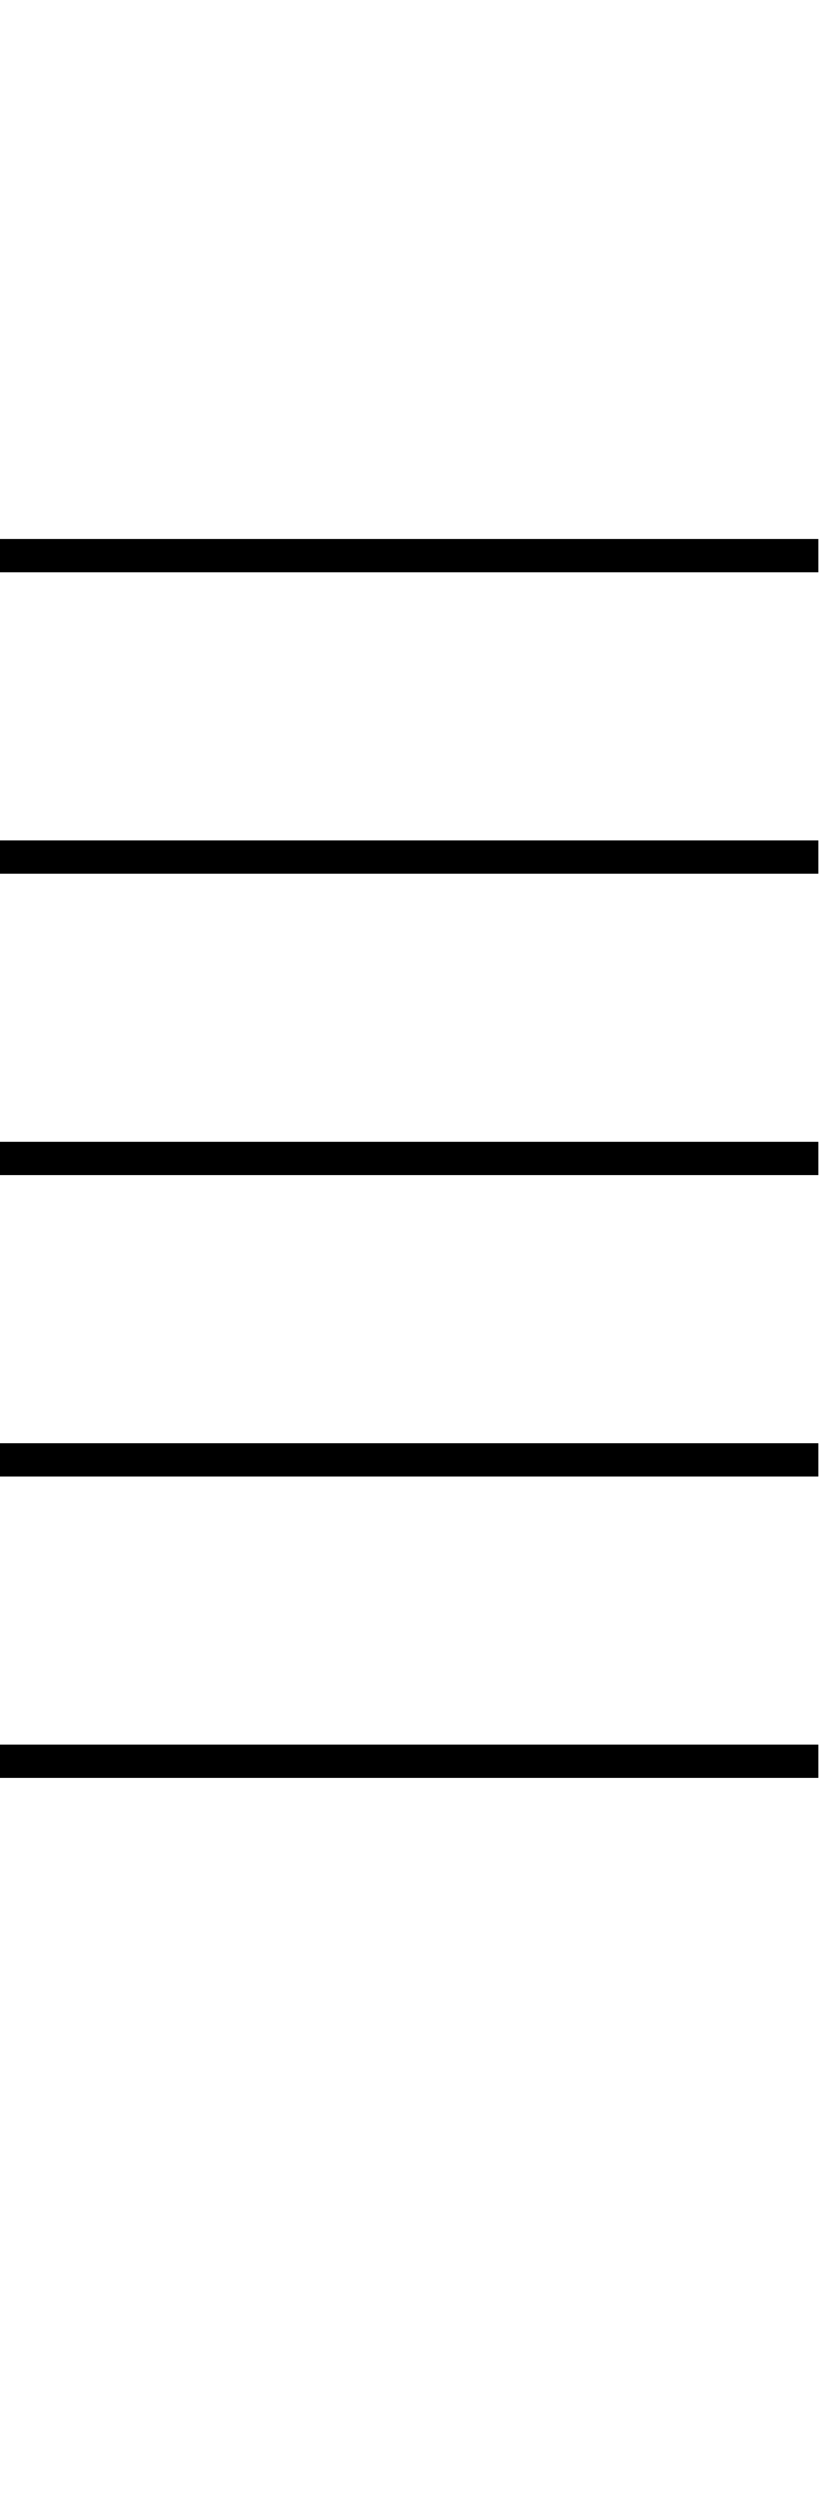 <?xml version="1.0" encoding="UTF-8" standalone="no"?>
<svg
   width="71.031"
   height="214.34"
   viewBox="0 0 71.031 214.34"
   version="1.2"
   id="svg117"
   xmlns="http://www.w3.org/2000/svg"
   xmlns:svg="http://www.w3.org/2000/svg"
   xmlns:rdf="http://www.w3.org/1999/02/22-rdf-syntax-ns#"
   xmlns:cc="http://creativecommons.org/ns#"
   xmlns:dc="http://purl.org/dc/elements/1.1/">
  <defs
     id="defs117" />
  <title
     id="title1">Unbenannte Partitur</title>
  <desc
     id="desc1">Generated by MuseScore Studio 4.3.2</desc>
  <g
     id="g52"
     transform="translate(-827.263,261.75)">
    <polyline
       class="StaffLines"
       fill="none"
       stroke="#000000"
       stroke-width="2.73"
       stroke-linejoin="bevel"
       points="336.598,634.198 2847.4,634.198"
       id="polyline1-3"
       transform="matrix(0.028,0,0,1.042,817.734,-874.944)" />
    <polyline
       class="StaffLines"
       fill="none"
       stroke="#000000"
       stroke-width="2.73"
       stroke-linejoin="bevel"
       points="336.598,658.998 2847.4,658.998"
       id="polyline2-0"
       transform="matrix(0.028,0,0,1.042,817.734,-874.944)" />
    <polyline
       class="StaffLines"
       fill="none"
       stroke="#000000"
       stroke-width="2.73"
       stroke-linejoin="bevel"
       points="336.598,683.798 2847.4,683.798"
       id="polyline3-3"
       transform="matrix(0.028,0,0,1.042,817.734,-874.944)" />
    <polyline
       class="StaffLines"
       fill="none"
       stroke="#000000"
       stroke-width="2.73"
       stroke-linejoin="bevel"
       points="336.598,708.598 2847.4,708.598"
       id="polyline4-9"
       transform="matrix(0.028,0,0,1.042,817.734,-874.944)" />
    <polyline
       class="StaffLines"
       fill="none"
       stroke="#000000"
       stroke-width="2.73"
       stroke-linejoin="bevel"
       points="336.598,733.398 2847.4,733.398"
       id="polyline5-5"
       transform="matrix(0.028,0,0,1.042,817.734,-874.944)" />
    <polyline
       class="StaffLines"
       fill="none"
       stroke="#000000"
       stroke-width="2.73"
       stroke-linejoin="bevel"
       points="336.598,634.198 2847.4,634.198"
       id="polyline48-2"
       transform="matrix(0.028,0,0,1.042,817.734,-874.944)" />
    <polyline
       class="StaffLines"
       fill="none"
       stroke="#000000"
       stroke-width="2.73"
       stroke-linejoin="bevel"
       points="336.598,658.998 2847.4,658.998"
       id="polyline49-9"
       transform="matrix(0.028,0,0,1.042,817.734,-874.944)" />
    <polyline
       class="StaffLines"
       fill="none"
       stroke="#000000"
       stroke-width="2.73"
       stroke-linejoin="bevel"
       points="336.598,683.798 2847.4,683.798"
       id="polyline50-1"
       transform="matrix(0.028,0,0,1.042,817.734,-874.944)" />
    <polyline
       class="StaffLines"
       fill="none"
       stroke="#000000"
       stroke-width="2.73"
       stroke-linejoin="bevel"
       points="336.598,708.598 2847.4,708.598"
       id="polyline51-7"
       transform="matrix(0.028,0,0,1.042,817.734,-874.944)" />
    <polyline
       class="StaffLines"
       fill="none"
       stroke="#000000"
       stroke-width="2.73"
       stroke-linejoin="bevel"
       points="336.598,733.398 2847.4,733.398"
       id="polyline52-0"
       transform="matrix(0.028,0,0,1.042,817.734,-874.944)" />
  </g>
</svg>

